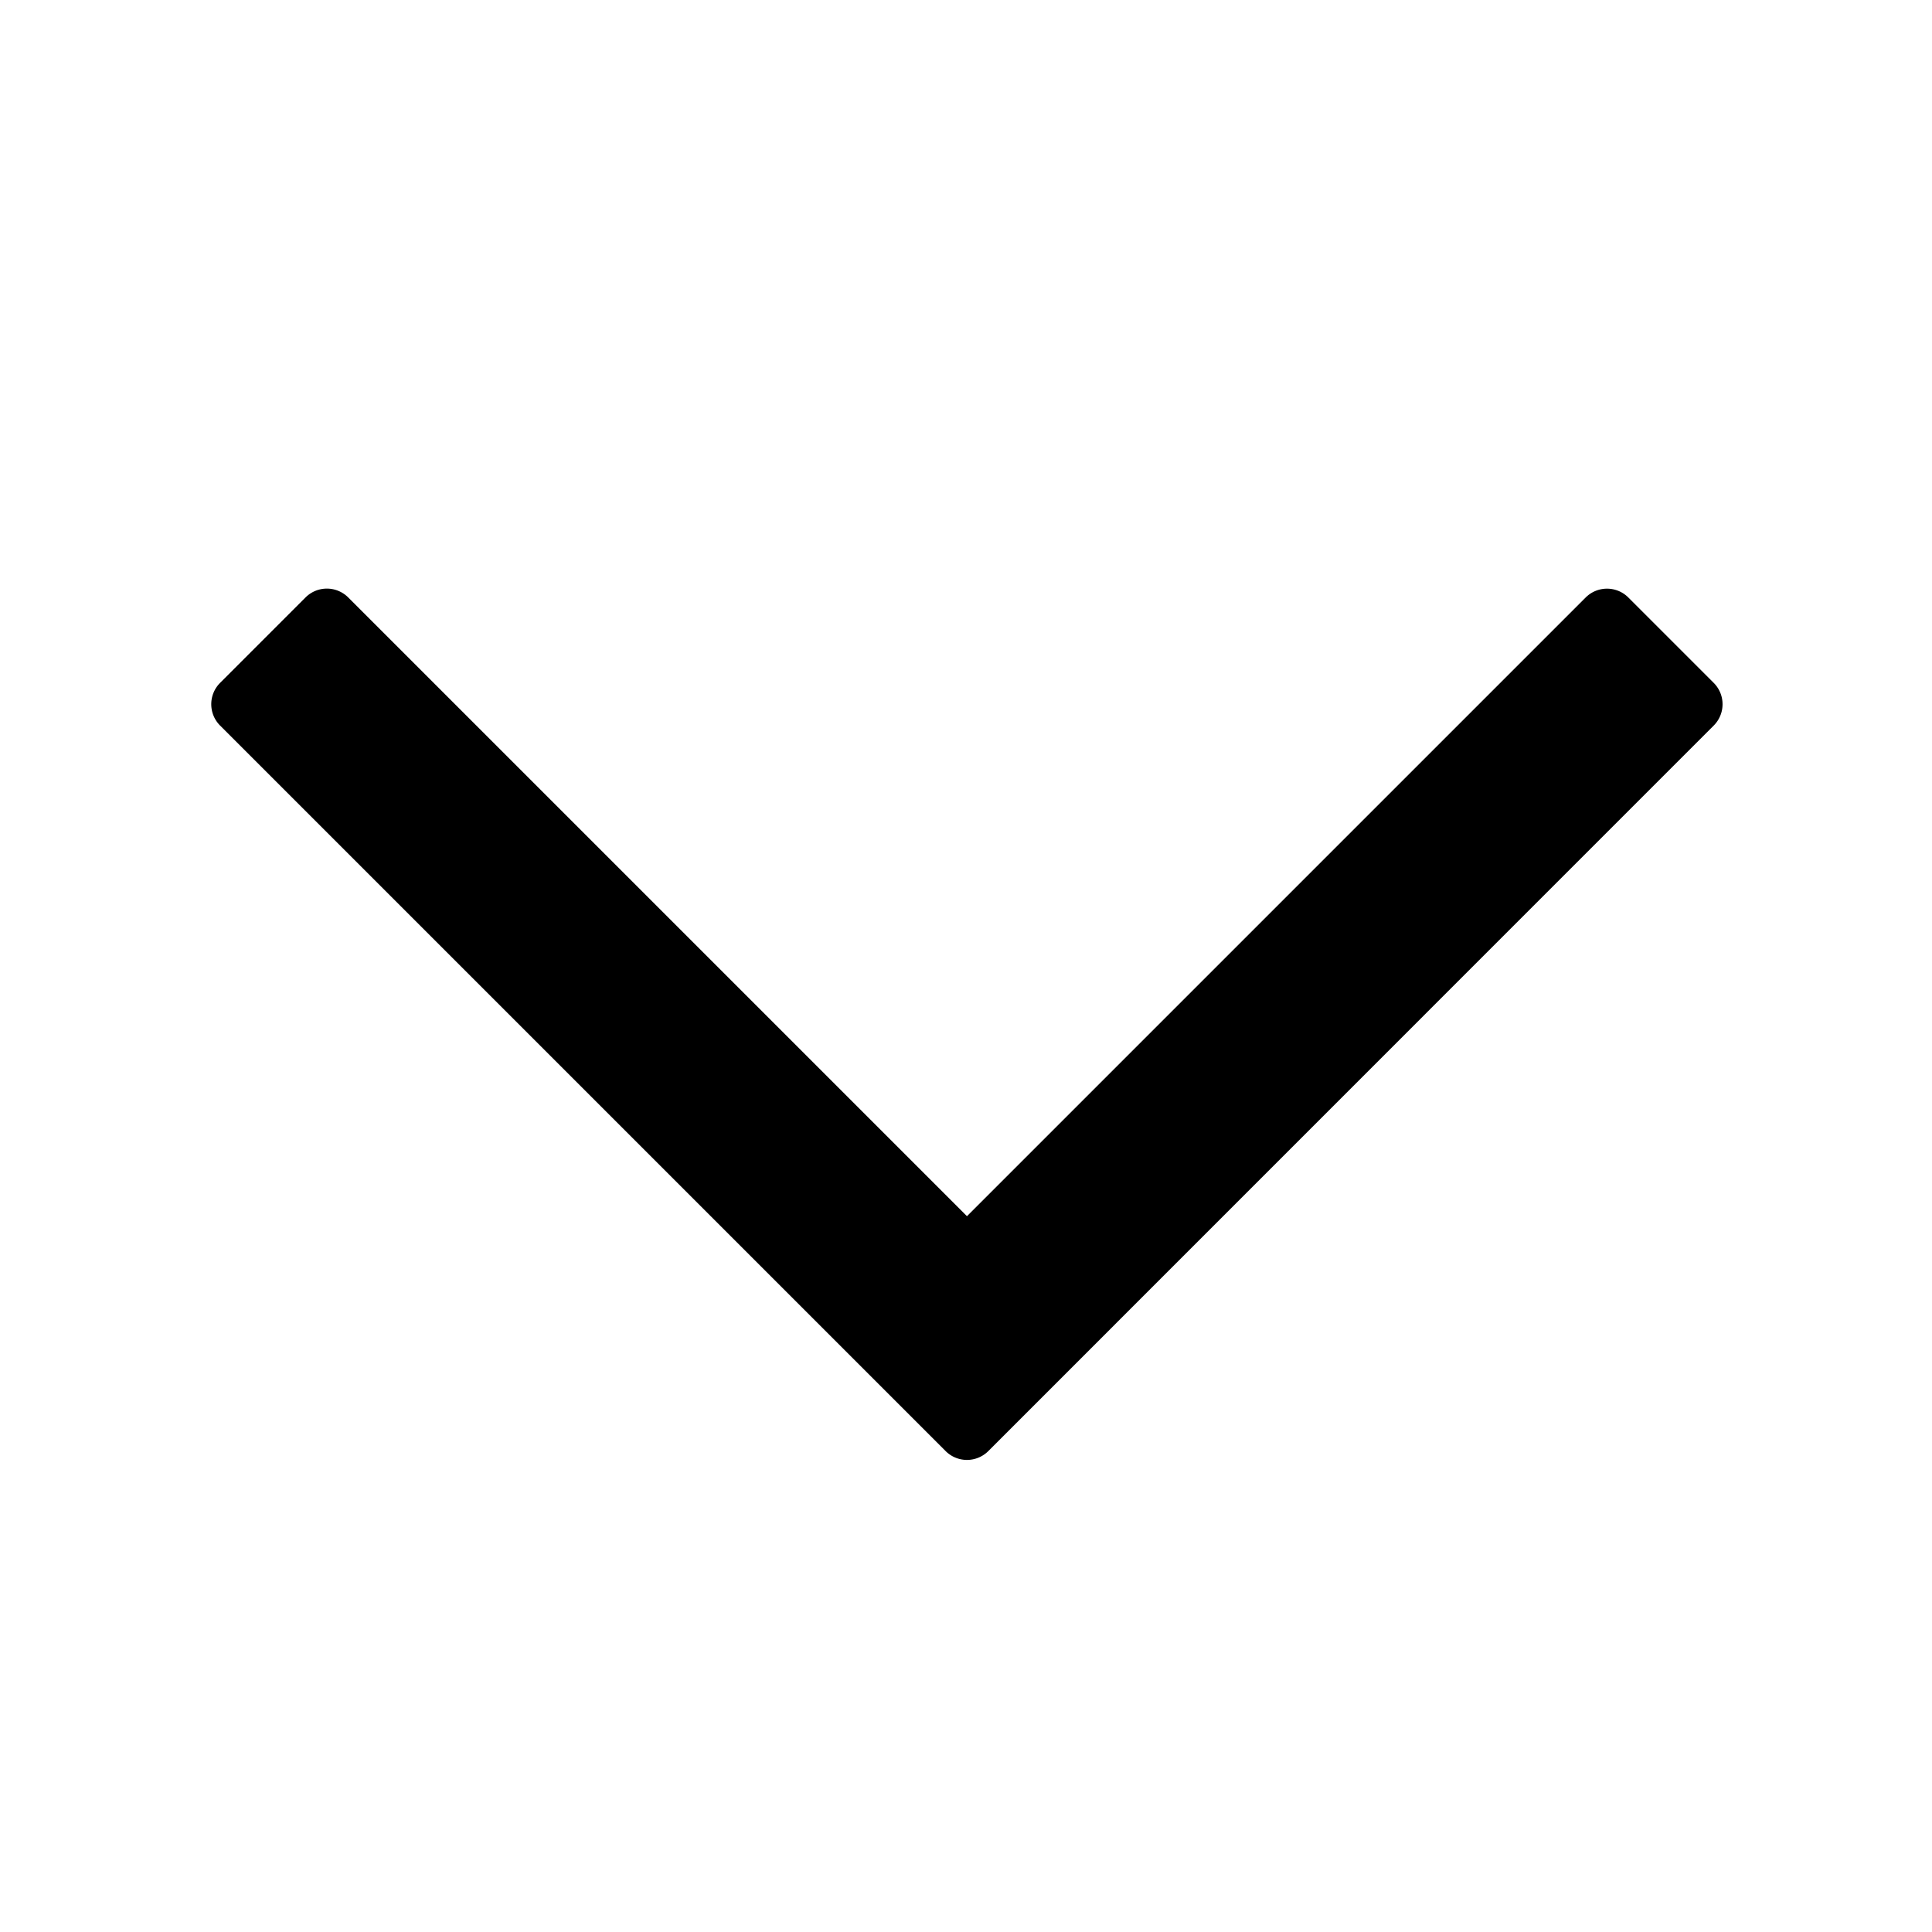 <svg t="1667744915322" class="icon" viewBox="0 0 1024 1024" version="1.1" xmlns="http://www.w3.org/2000/svg" p-id="2222" width="200" height="200"><path d="M908.288 384.576a16 16 0 0 0 0-22.656l-45.248-45.248a16 16 0 0 0-22.592 0l-327.936 327.936-327.936-327.936a16 16 0 0 0-22.656 0l-45.248 45.248a16 16 0 0 0 0 22.656l384.512 384.512a16 16 0 0 0 22.656 0l384.448-384.512z" p-id="2223"></path></svg>